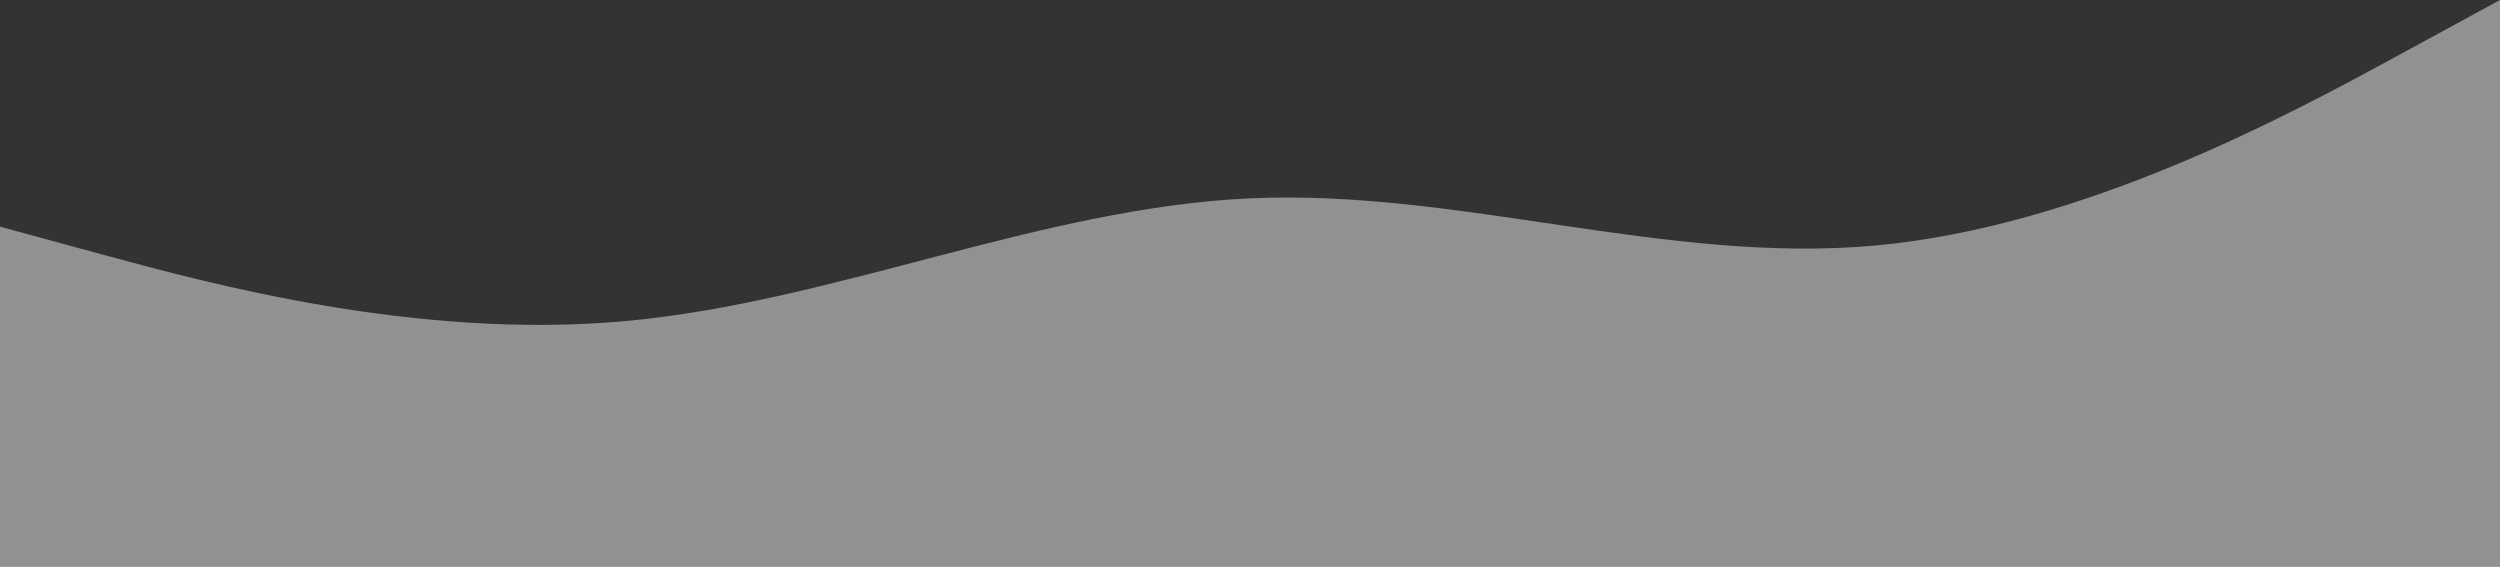 <svg width="375" height="85" viewBox="0 0 375 85" fill="none" xmlns="http://www.w3.org/2000/svg">
<rect x="0" y="0" width="375" height="85" fill="#333333" stroke="none"/>
<path fill-rule="evenodd" clip-rule="evenodd" d="M0 34L15.625 38.25C31.25 42.5 62.5 51 93.75 48.167C125 45.333 156.25 31.167 187.5 29.75C218.75 28.333 250 39.667 281.25 36.833C312.5 34 343.75 17 359.375 8.5L375 0V85H359.375C343.75 85 312.5 85 281.25 85C250 85 218.75 85 187.5 85C156.25 85 125 85 93.75 85C62.5 85 31.25 85 15.625 85H0V34Z" fill="white" fill-opacity="0.46"/>
</svg>
